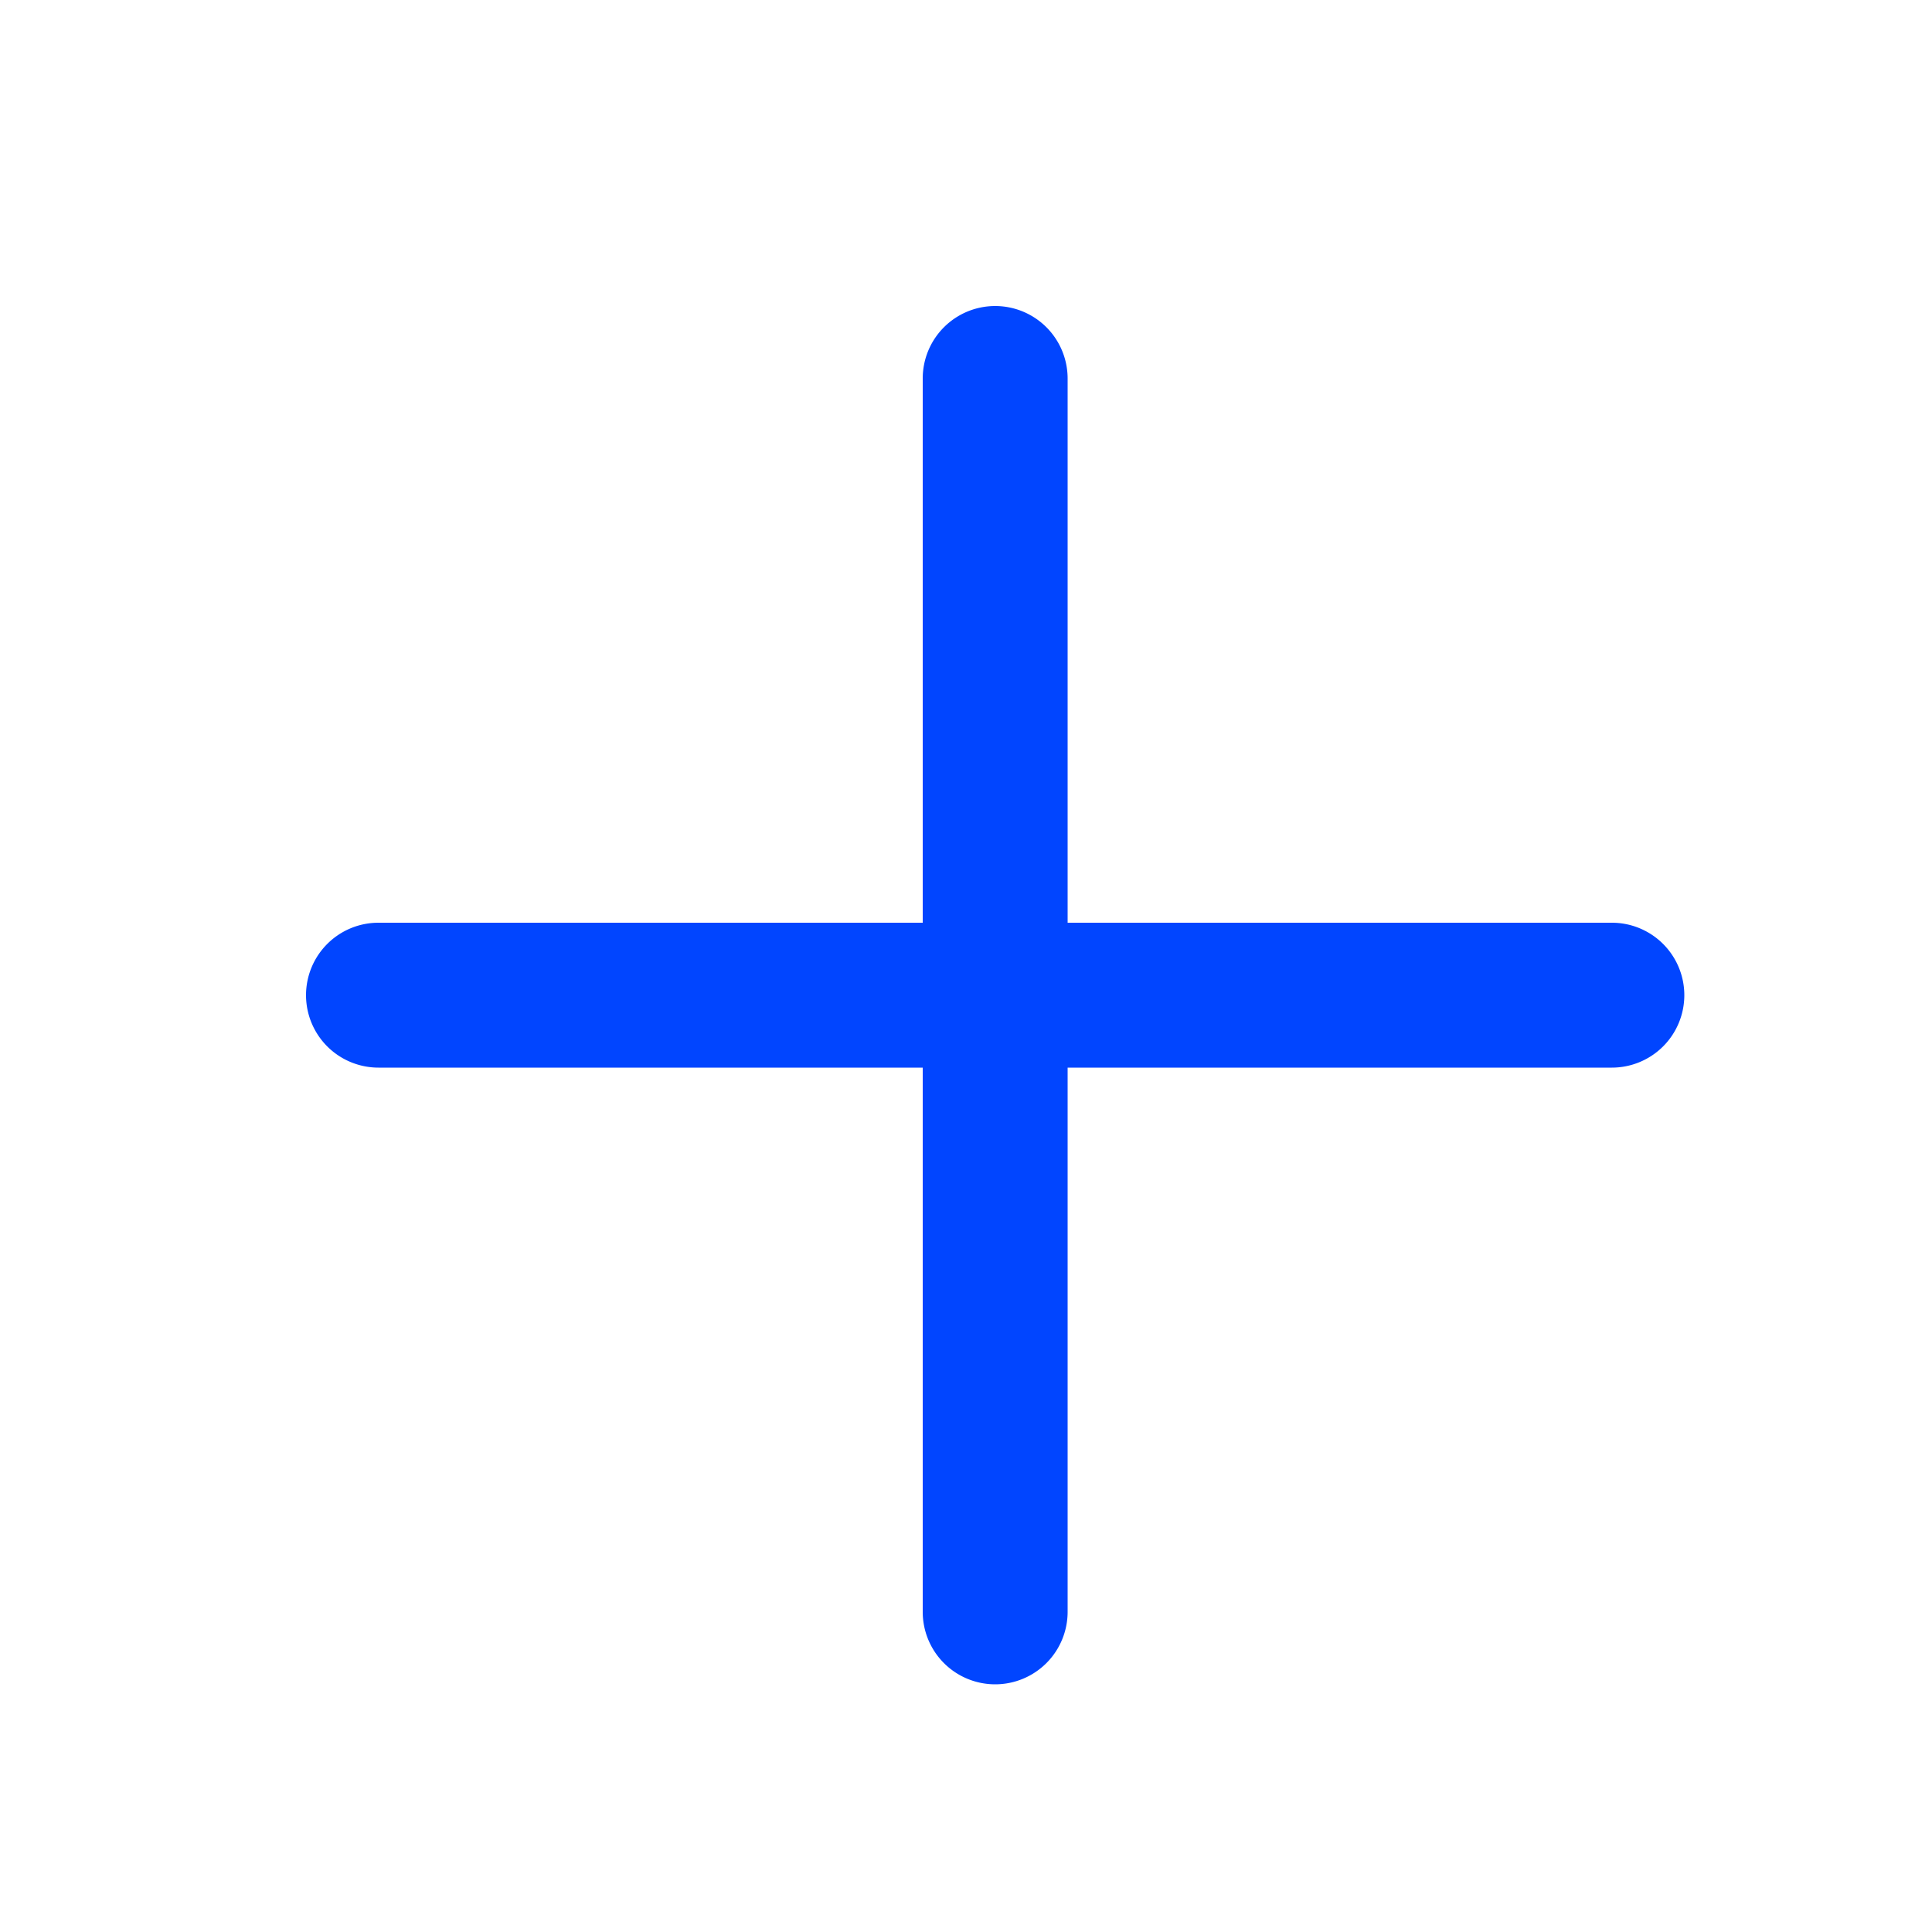 <svg xmlns="http://www.w3.org/2000/svg" width="20" height="20" viewBox="0 0 20 20"><defs><style>.a{fill:none;}.b{fill:#0145ff;}</style></defs><g transform="translate(0.655 0.655)"><rect class="a" width="20" height="20" transform="translate(-0.655 -0.655)"/><g transform="translate(3.263 3.263)"><path class="b" d="M0,13.518a.75.75,0,0,1-.75-.75V0A.75.75,0,0,1,0-.75.75.75,0,0,1,.75,0V12.768A.75.75,0,0,1,0,13.518Z" transform="translate(6.384)"/><path class="b" d="M12.768.75H0A.75.75,0,0,1-.75,0,.75.75,0,0,1,0-.75H12.768a.75.75,0,0,1,.75.75A.75.75,0,0,1,12.768.75Z" transform="translate(0 6.384)"/></g></g></svg>